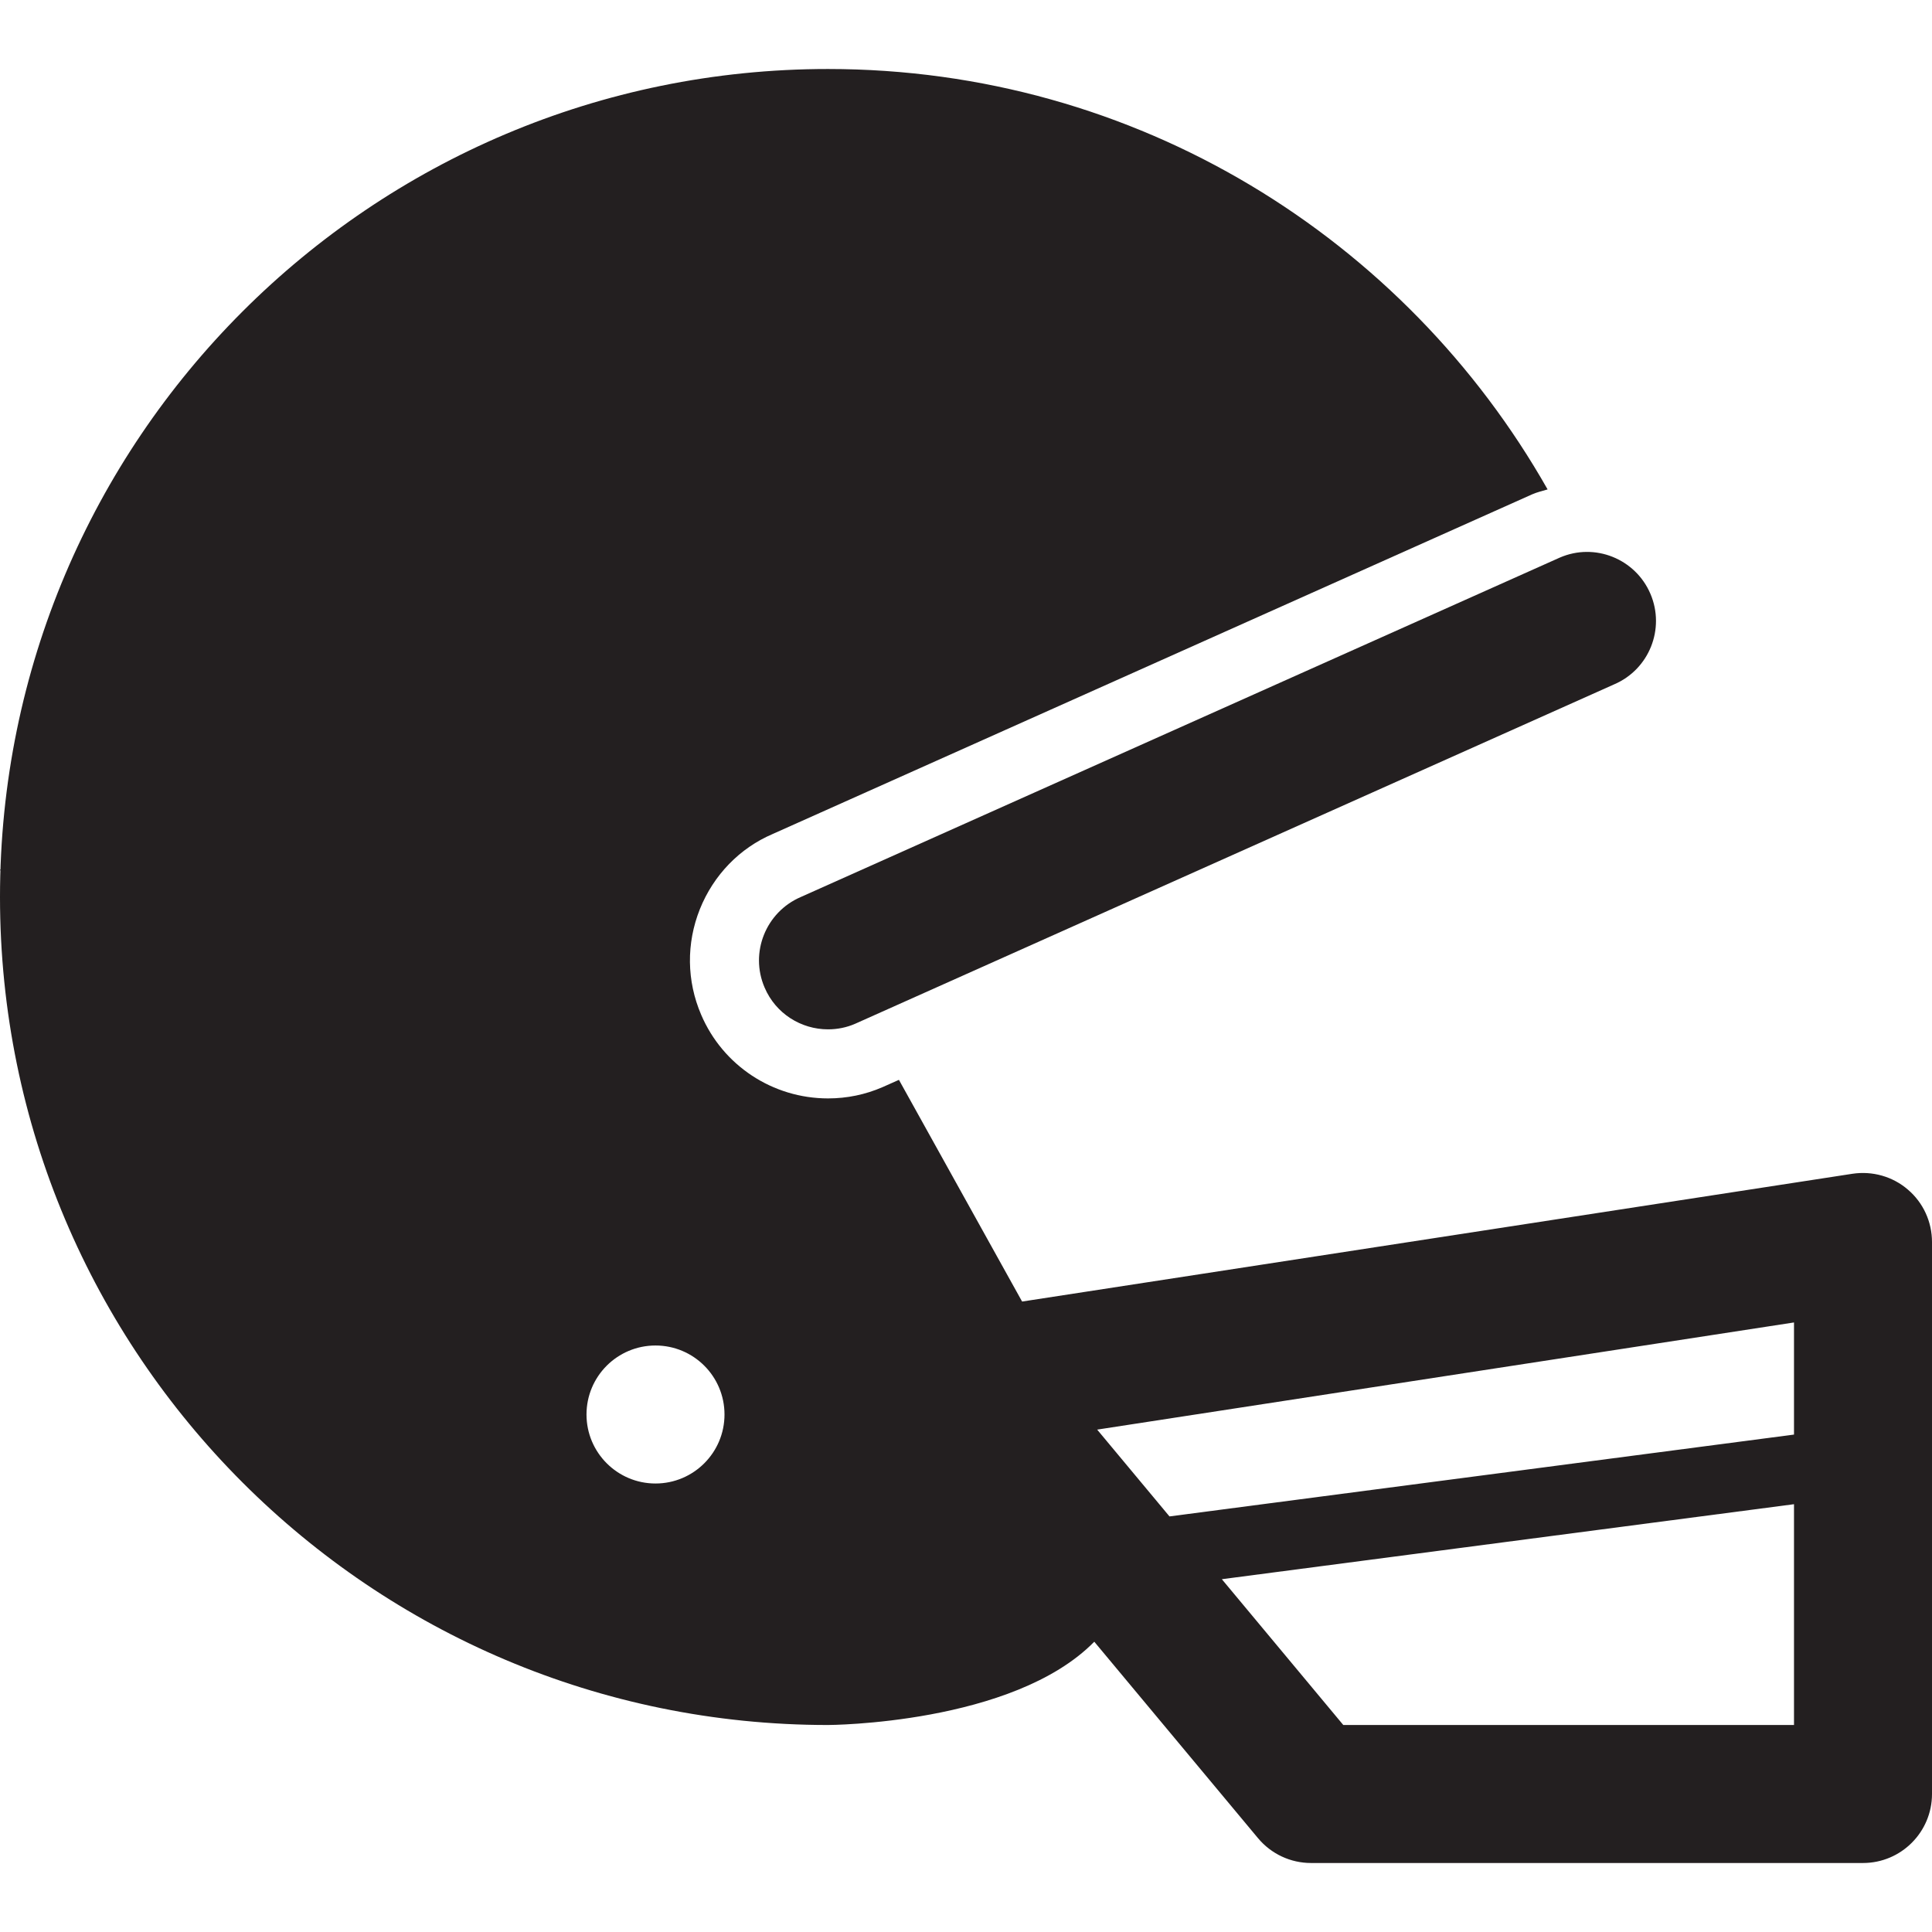 <?xml version="1.0" encoding="utf-8"?>
<svg version="1.1" id="Layer_1" xmlns="http://www.w3.org/2000/svg" xmlns:xlink="http://www.w3.org/1999/xlink" x="0px" y="0px" viewBox="0 0 28 28"
	 enable-background="new 0 0 28 28" xml:space="preserve">

	<g>
		<polygon fill="#231F20" points="0,12.603 4.001,18.603 5,18.603 5,12.603 		"/>
		<g>
			<defs>
				<rect id="SVGID_1_" width="28" height="28"/>
			</defs>
			<clipPath id="SVGID_2_">
				<use xlink:href="#SVGID_1_"  overflow="visible"/>
			</clipPath>
			<path clip-path="url(#SVGID_2_)" fill="#231F20" d="M11.081,14.312c0.162,0.38,0.531,0.606,0.919,0.606
				c0.132,0,0.266-0.025,0.394-0.081l11-4.919c0.507-0.217,0.742-0.805,0.525-1.312c-0.217-0.508-0.806-0.745-1.313-0.525l-11,4.919
				C11.099,13.218,10.863,13.806,11.081,14.312"/>
			<path clip-path="url(#SVGID_2_)" fill="#231F20" d="M27.651,17.241c-0.221-0.191-0.515-0.273-0.803-0.23l-12.035,1.852
				l-1.785-3.213l-0.236,0.105c-0.25,0.109-0.517,0.164-0.791,0.164c-0.803,0-1.525-0.477-1.839-1.212
				c-0.211-0.491-0.217-1.035-0.019-1.531c0.199-0.496,0.578-0.885,1.055-1.089l11.01-4.924c0.072-0.031,0.147-0.048,0.221-0.07
				C20.368,3.458,16.477,1,12,1C5.373,1,0,6.372,0,13c0,6.627,5.373,12,12,12c0,0,2.682-0.007,3.859-1.207l2.373,2.847
				C18.422,26.868,18.703,27,19,27h8c0.552,0,1-0.448,1-1v-8C28,17.708,27.873,17.43,27.651,17.241 M9.5,21.5c-0.552,0-1-0.448-1-1
				c0-0.553,0.448-1,1-1s1,0.447,1,1C10.5,21.052,10.052,21.5,9.5,21.5 M26,25h-6.532l-1.76-2.113L26,21.8V25z M26,20.791
				l-9.051,1.186l-1.048-1.258L26,19.166V20.791z"/>
		</g>
	</g>

</svg>

